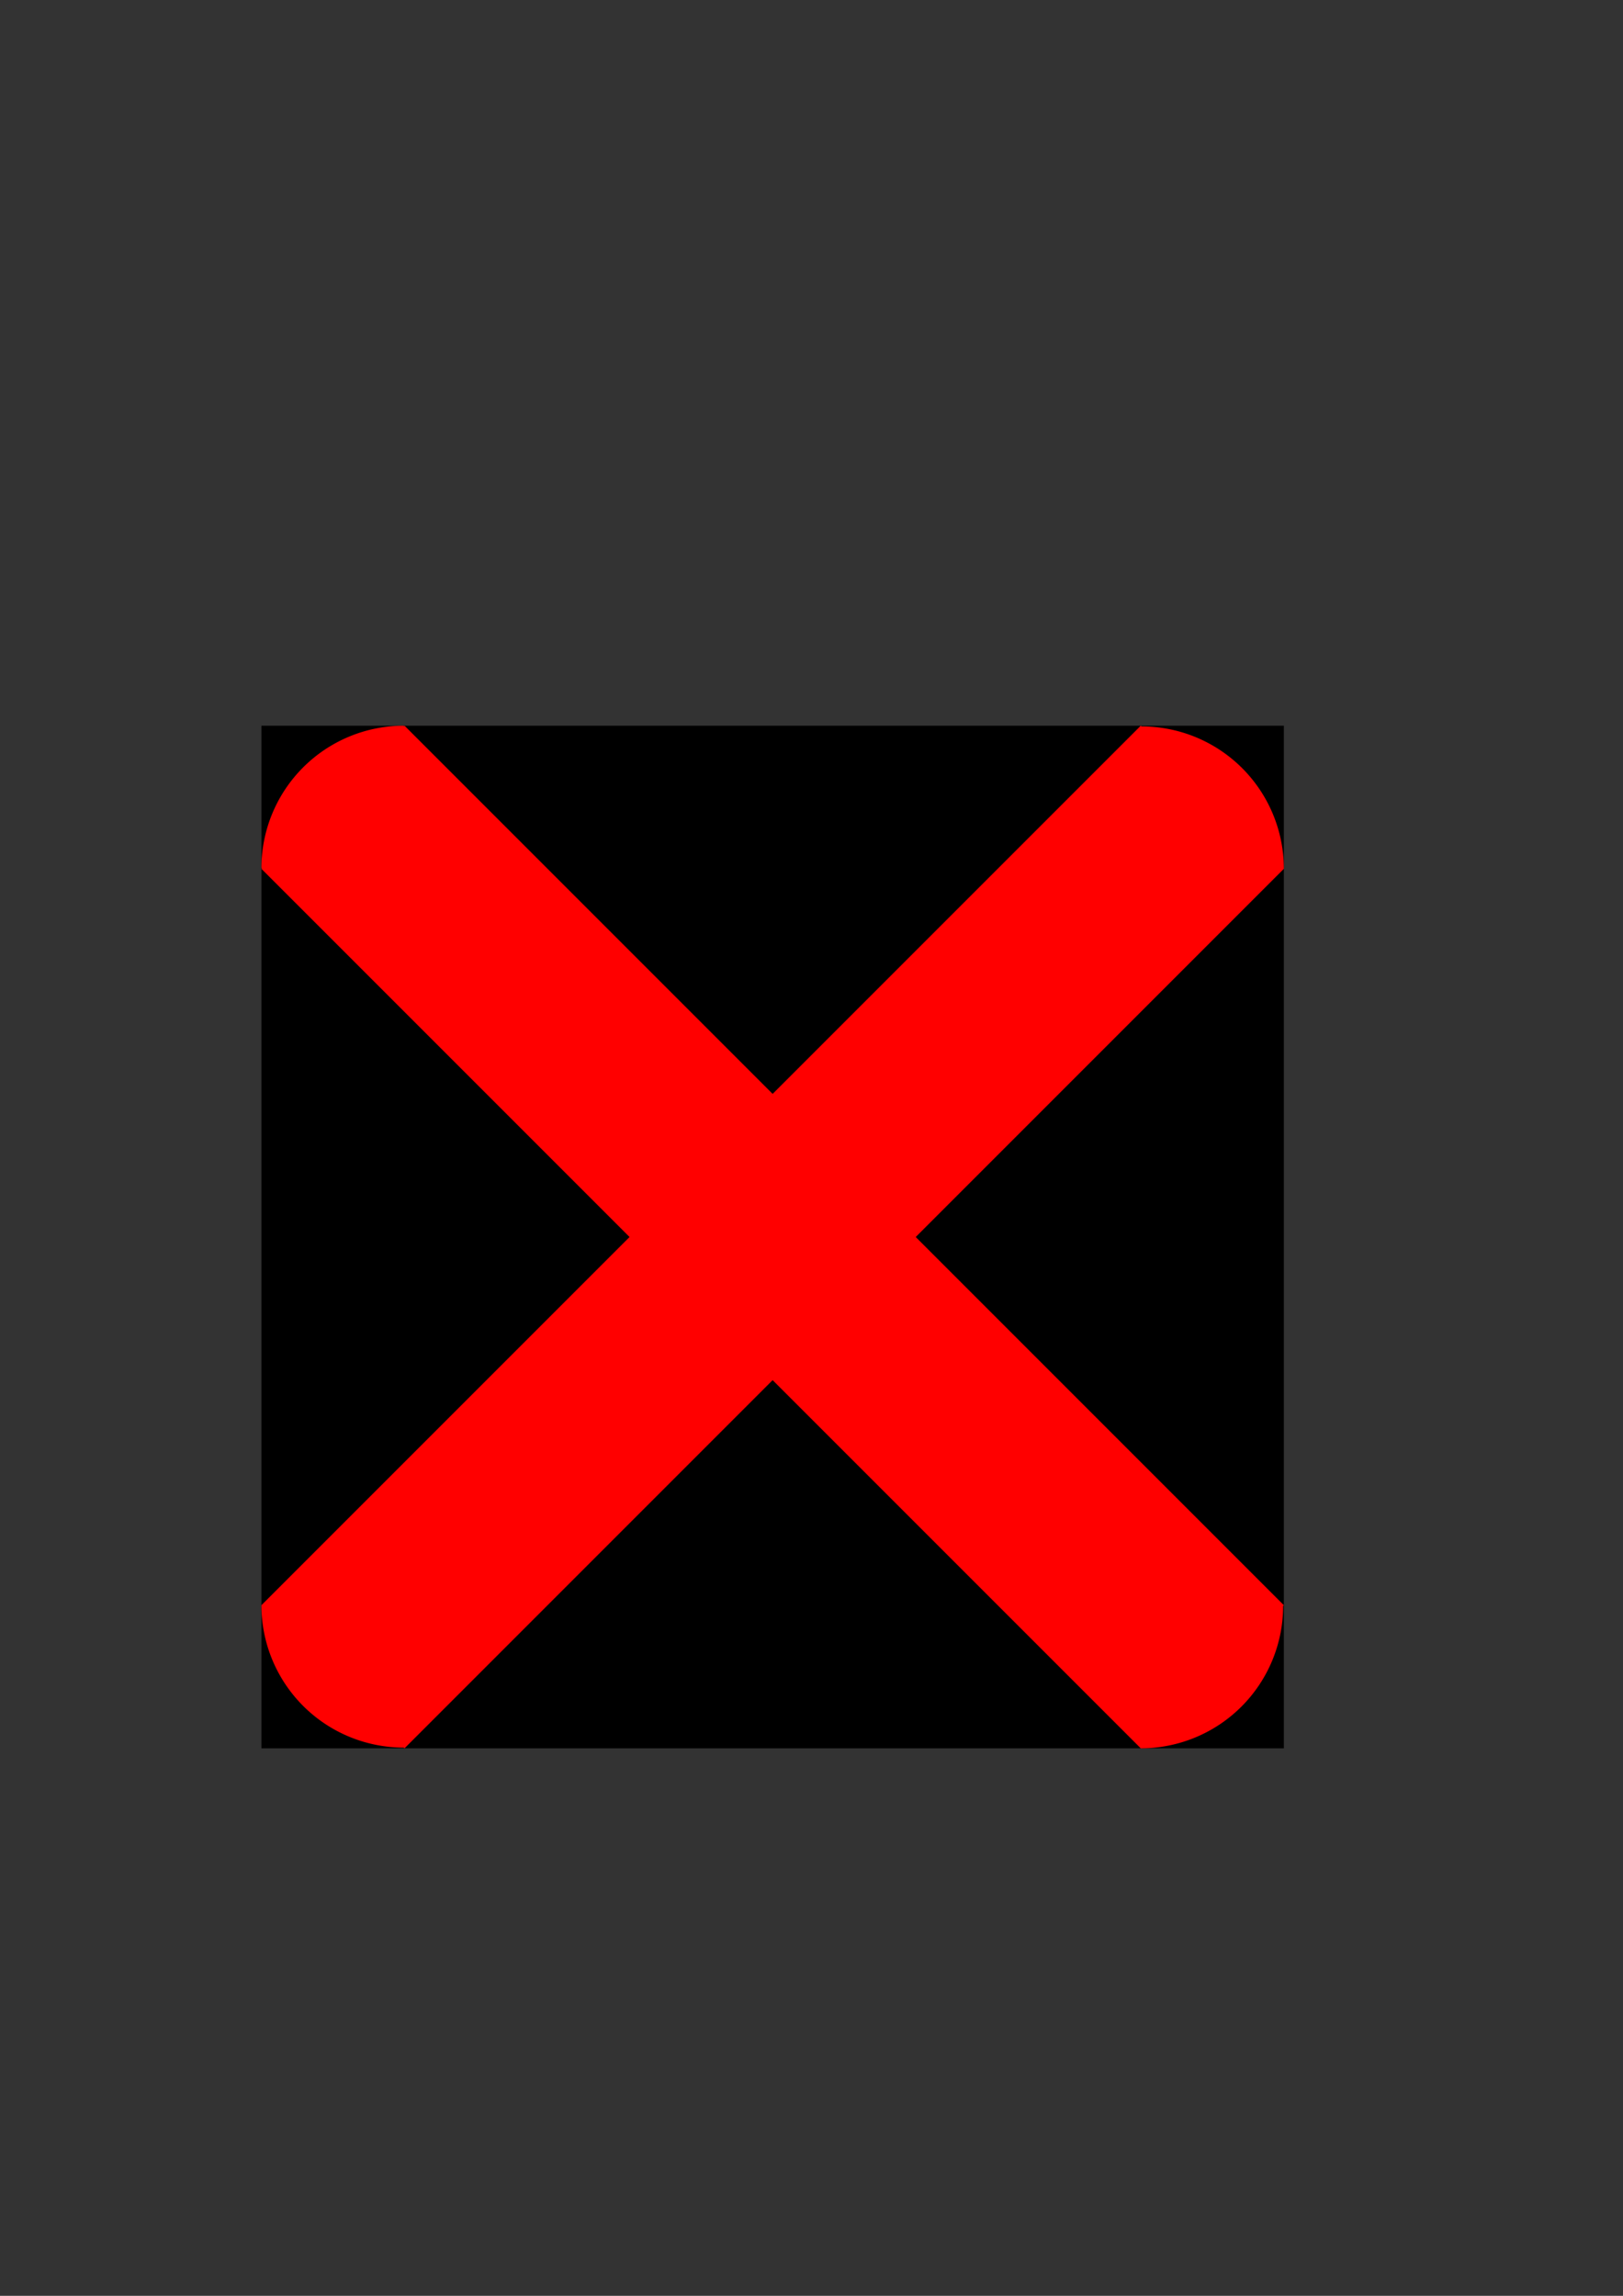<?xml version="1.0" encoding="UTF-8" standalone="no"?>
<!-- Created with Inkscape (http://www.inkscape.org/) -->

<svg
   width="210mm"
   height="297mm"
   viewBox="0 0 210 297"
   version="1.1"
   id="svg5"
   inkscape:version="1.2 (dc2aedaf03, 2022-05-15)"
   sodipodi:docname="drawing.svg"
   xmlns:inkscape="http://www.inkscape.org/namespaces/inkscape"
   xmlns:sodipodi="http://sodipodi.sourceforge.net/DTD/sodipodi-0.dtd"
   xmlns:xlink="http://www.w3.org/1999/xlink"
   xmlns="http://www.w3.org/2000/svg"
   xmlns:svg="http://www.w3.org/2000/svg">
  <rect x="0" y="0" width="210" height="297" fill="#333333" stroke="none"/>
  <sodipodi:namedview
     id="namedview7"
     pagecolor="#ffffff"
     bordercolor="#000000"
     borderopacity="0.25"
     inkscape:showpageshadow="2"
     inkscape:pageopacity="0.0"
     inkscape:pagecheckerboard="0"
     inkscape:deskcolor="#d1d1d1"
     inkscape:document-units="mm"
     showgrid="false"
     inkscape:zoom="0.52724989"
     inkscape:cx="2497.8668"
     inkscape:cy="1424.372"
     inkscape:window-width="1366"
     inkscape:window-height="705"
     inkscape:window-x="-8"
     inkscape:window-y="-8"
     inkscape:window-maximized="1"
     inkscape:current-layer="layer1" />
  <defs
     id="defs2">
    <linearGradient
       inkscape:collect="always"
       id="linearGradient4414">
      <stop
         style="stop-color:#ffffff;stop-opacity:0.39;"
         offset="0"
         id="stop4410" />
      <stop
         style="stop-color:#ffffff;stop-opacity:0;"
         offset="1"
         id="stop4412" />
    </linearGradient>
    <radialGradient
       inkscape:collect="always"
       xlink:href="#linearGradient4414"
       id="radialGradient4416"
       cx="-750.359"
       cy="-376.926"
       fx="-750.359"
       fy="-376.926"
       r="14.266"
       gradientTransform="matrix(0.868,0,0,0.468,-135.328,-204.75)"
       gradientUnits="userSpaceOnUse" />
    <radialGradient
       inkscape:collect="always"
       xlink:href="#linearGradient4414"
       id="radialGradient4416-8"
       cx="-750.359"
       cy="-376.926"
       fx="-750.359"
       fy="-376.926"
       r="14.266"
       gradientTransform="matrix(1.222,0,0,1.127,852.811,490.454)"
       gradientUnits="userSpaceOnUse" />
  </defs>
  <g
     inkscape:label="Layer 1"
     inkscape:groupmode="layer"
     id="layer1">
    <g
       id="g541"
       transform="matrix(-1.408,0,0,-2.408,739.517,1001.05)"
       inkscape:export-filename="x_2.png"
       inkscape:export-xdpi="96"
       inkscape:export-ydpi="96"
       style="fill:#000000">
      <g
         id="g494"
         transform="matrix(0.615,0.359,-1.209,0.707,446.481,-26.206)">
        <rect
           style="fill:#000000;stroke-width:0.452"
           id="rect221-5-5-2-2"
           width="144.815"
           height="23.565"
           x="252.018"
           y="264.711" />
        <circle
           style="fill:#000000;stroke-width:0.265"
           id="path770-6-2"
           cx="252.018"
           cy="276.493"
           r="11.782" />
        <circle
           style="fill:#000000;stroke-width:0.265"
           id="path770-5-98-0"
           cx="396.833"
           cy="276.493"
           r="11.782" />
      </g>
      <g
         id="g494-5"
         transform="matrix(-0.615,0.359,-1.209,-0.707,845.213,364.814)"
         style="fill:#000000">
        <rect
           style="fill:#000000;stroke-width:0.452"
           id="rect221-5-5-2-2-8"
           width="144.815"
           height="23.565"
           x="252.018"
           y="264.711" />
        <circle
           style="fill:#000000;stroke-width:0.265"
           id="path770-6-2-1"
           cx="252.018"
           cy="276.493"
           r="11.782" />
        <circle
           style="fill:#000000;stroke-width:0.265"
           id="path770-5-98-0-7"
           cx="396.833"
           cy="276.493"
           r="11.782" />
      </g>
    </g>
    <g
       id="g491"
       inkscape:export-filename="..\..\web\static\botao1.jpg"
       inkscape:export-xdpi="210.59019"
       inkscape:export-ydpi="210.59019"
       transform="matrix(-1.408,0,0,-2.408,983.515,978.395)"
       style="fill:#000000">
      <ellipse
         style="fill:#800000;stroke:#000000;stroke-width:0.592;stroke-linecap:butt;stroke-linejoin:miter;stroke-dasharray:none;stroke-opacity:1"
         id="path1064-1"
         cx="-794.983"
         cy="-373.52"
         transform="scale(-1)"
         rx="21.1"
         ry="8.389" />
      <rect
         style="fill:#800000;fill-opacity:1;stroke:none;stroke-width:0.535;stroke-linecap:butt;stroke-linejoin:miter;stroke-dasharray:none;stroke-opacity:1"
         id="rect1169"
         width="41.563"
         height="4.342"
         x="-815.757"
         y="-377.862"
         transform="scale(-1)" />
      <ellipse
         style="fill:#ff0000;stroke:#000000;stroke-width:0.592;stroke-linecap:butt;stroke-linejoin:miter;stroke-dasharray:none;stroke-opacity:1"
         id="path1064"
         cx="-794.975"
         cy="-377.608"
         transform="scale(-1)"
         rx="21.1"
         ry="8.389" />
      <rect
         style="fill:#000000;fill-opacity:1;stroke:none;stroke-width:1.116;stroke-linecap:butt;stroke-linejoin:miter;stroke-dasharray:none;stroke-opacity:1"
         id="rect1223"
         width="0.63"
         height="4.342"
         x="-774.198"
         y="-377.862"
         transform="scale(-1)" />
      <rect
         style="fill:#000000;fill-opacity:1;stroke:none;stroke-width:1.116;stroke-linecap:butt;stroke-linejoin:miter;stroke-dasharray:none;stroke-opacity:1"
         id="rect1223-5"
         width="0.63"
         height="4.342"
         x="-816.387"
         y="-377.862"
         transform="scale(-1)" />
      <g
         id="g3597"
         transform="matrix(0.179,0,0,0.128,653.907,336.253)">
        <g
           id="g541-6"
           transform="translate(474.779,35.974)"
           inkscape:export-filename="x_2.png"
           inkscape:export-xdpi="96"
           inkscape:export-ydpi="96"
           style="fill:#000000">
          <g
             id="g494-2"
             transform="matrix(0.615,0.359,-1.209,0.707,446.481,-26.206)">
            <rect
               style="fill:#000000;stroke-width:0.452"
               id="rect221-5-5-2-2-7"
               width="144.815"
               height="23.565"
               x="252.018"
               y="264.711" />
            <circle
               style="fill:#000000;stroke-width:0.265"
               id="path770-6-2-7"
               cx="252.018"
               cy="276.493"
               r="11.782" />
            <circle
               style="fill:#000000;stroke-width:0.265"
               id="path770-5-98-0-8"
               cx="396.833"
               cy="276.493"
               r="11.782" />
          </g>
          <g
             id="g494-5-6"
             transform="matrix(-0.615,0.359,-1.209,-0.707,845.213,364.814)"
             style="fill:#000000">
            <rect
               style="fill:#000000;stroke-width:0.452"
               id="rect221-5-5-2-2-8-4"
               width="144.815"
               height="23.565"
               x="252.018"
               y="264.711" />
            <circle
               style="fill:#000000;stroke-width:0.265"
               id="path770-6-2-1-5"
               cx="252.018"
               cy="276.493"
               r="11.782" />
            <circle
               style="fill:#000000;stroke-width:0.265"
               id="path770-5-98-0-7-3"
               cx="396.833"
               cy="276.493"
               r="11.782" />
          </g>
        </g>
        <g
           id="g808-6"
           transform="matrix(-0.527,-0.308,0.527,-0.308,811.558,507.177)"
           style="fill:#ffffff"
           inkscape:export-filename="g808.png"
           inkscape:export-xdpi="96"
           inkscape:export-ydpi="96">
          <rect
             style="fill:#ffffff;stroke-width:0.452"
             id="rect221-5-5-6"
             width="144.815"
             height="23.565"
             x="252.018"
             y="264.711" />
          <circle
             style="fill:#ffffff;stroke-width:0.265"
             id="path770-4"
             cx="252.018"
             cy="276.493"
             r="11.782" />
          <circle
             style="fill:#ffffff;stroke-width:0.265"
             id="path770-5-4"
             cx="396.833"
             cy="276.493"
             r="11.782" />
        </g>
        <g
           id="g808-0-0"
           transform="matrix(0.527,-0.308,0.527,0.308,469.439,336.655)"
           style="fill:#ffffff">
          <rect
             style="fill:#ffffff;stroke-width:0.452"
             id="rect221-5-5-0-2"
             width="144.815"
             height="23.565"
             x="252.018"
             y="264.711" />
          <circle
             style="fill:#ffffff;stroke-width:0.265"
             id="path770-2-3"
             cx="252.018"
             cy="276.493"
             r="11.782" />
          <circle
             style="fill:#ffffff;stroke-width:0.265"
             id="path770-5-9-8"
             cx="396.833"
             cy="276.493"
             r="11.782" />
        </g>
        <g
           id="g1021-6"
           transform="matrix(-0.749,0,0,-0.438,1014.684,457.514)"
           style="fill:#ff0000">
          <rect
             style="fill:#ff0000;stroke-width:0.373"
             id="rect221-5-5-9-2"
             width="145.087"
             height="16.067"
             x="-76.655"
             y="426.539"
             transform="rotate(-45)" />
          <circle
             style="fill:#ff0000;stroke-width:0.268"
             id="path938-28"
             cx="-75.36"
             cy="434.573"
             r="8.034"
             transform="rotate(-45)" />
          <circle
             style="fill:#ff0000;stroke-width:0.268"
             id="path938-0-1"
             cx="67.948"
             cy="434.573"
             r="8.034"
             transform="rotate(-45)" />
        </g>
        <g
           id="g1026-5"
           transform="matrix(-0.762,0,0,-0.445,1016.852,459.13)"
           style="fill:#ff0000">
          <rect
             style="fill:#ff0000;stroke-width:0.368"
             id="rect221-5-5-0-8-7"
             width="140.685"
             height="16.067"
             x="361.37"
             y="-4.328"
             transform="rotate(45)" />
          <circle
             style="fill:#ff0000;stroke-width:0.268"
             id="path938-9-3"
             cx="-3.706"
             cy="361.37"
             r="8.034"
             transform="rotate(-45)" />
          <circle
             style="fill:#ff0000;stroke-width:0.268"
             id="path938-2-7"
             cx="-3.706"
             cy="502.055"
             r="8.034"
             transform="rotate(-45)" />
        </g>
      </g>
      <ellipse
         style="fill:url(#radialGradient4416);fill-opacity:1;stroke:none;stroke-width:0.513;stroke-linecap:butt;stroke-linejoin:miter;stroke-dasharray:none;stroke-opacity:1"
         id="path4325"
         cx="-786.576"
         cy="-381.137"
         transform="scale(-1)"
         rx="12.382"
         ry="6.676" />
    </g>
    <ellipse
       style="fill:#800000;stroke:#000000;stroke-width:1.091;stroke-linecap:butt;stroke-linejoin:miter;stroke-dasharray:none;stroke-opacity:1"
       id="path1064-1-9"
       cx="-64.677"
       cy="73.7"
       rx="29.718"
       ry="20.202"
       inkscape:export-filename="..\..\web\static\botao2.jpg"
       inkscape:export-xdpi="210.59019"
       inkscape:export-ydpi="210.59019" />
    <rect
       style="fill:#800000;fill-opacity:1;stroke:none;stroke-width:0.811;stroke-linecap:butt;stroke-linejoin:miter;stroke-dasharray:none;stroke-opacity:1"
       id="rect1169-4"
       width="58.539"
       height="7.077"
       x="-93.936"
       y="66.624" />
    <ellipse
       style="fill:#940000;fill-opacity:1;stroke:#000000;stroke-width:1.091;stroke-linecap:butt;stroke-linejoin:miter;stroke-dasharray:none;stroke-opacity:1"
       id="path1064-5"
       cx="-64.666"
       cy="69.146"
       rx="29.718"
       ry="20.202" />
    <rect
       style="fill:#000000;fill-opacity:1;stroke:none;stroke-width:1.357;stroke-linecap:butt;stroke-linejoin:miter;stroke-dasharray:none;stroke-opacity:1"
       id="rect1223-0"
       width="0.887"
       height="4.555"
       x="-35.403"
       y="69.146" />
    <rect
       style="fill:#000000;fill-opacity:1;stroke:none;stroke-width:1.41;stroke-linecap:butt;stroke-linejoin:miter;stroke-dasharray:none;stroke-opacity:1"
       id="rect1223-5-3"
       width="0.887"
       height="4.92"
       x="-94.823"
       y="68.781" />
    <g
       id="g3597-6"
       transform="matrix(-0.253,0,0,-0.309,134.258,168.74)"
       style="fill:#000000">
      <g
         id="g541-6-8"
         transform="translate(474.779,35.974)"
         inkscape:export-filename="x_2.png"
         inkscape:export-xdpi="96"
         inkscape:export-ydpi="96"
         style="fill:#000000">
        <g
           id="g494-2-5"
           transform="matrix(0.615,0.359,-1.209,0.707,446.481,-26.206)">
          <rect
             style="fill:#000000;stroke-width:0.452"
             id="rect221-5-5-2-2-7-0"
             width="144.815"
             height="23.565"
             x="252.018"
             y="264.711" />
          <circle
             style="fill:#000000;stroke-width:0.265"
             id="path770-6-2-7-4"
             cx="252.018"
             cy="276.493"
             r="11.782" />
          <circle
             style="fill:#000000;stroke-width:0.265"
             id="path770-5-98-0-8-5"
             cx="396.833"
             cy="276.493"
             r="11.782" />
        </g>
        <g
           id="g494-5-6-2"
           transform="matrix(-0.615,0.359,-1.209,-0.707,845.213,364.814)"
           style="fill:#000000">
          <rect
             style="fill:#000000;stroke-width:0.452"
             id="rect221-5-5-2-2-8-4-6"
             width="144.815"
             height="23.565"
             x="252.018"
             y="264.711" />
          <circle
             style="fill:#000000;stroke-width:0.265"
             id="path770-6-2-1-5-7"
             cx="252.018"
             cy="276.493"
             r="11.782" />
          <circle
             style="fill:#000000;stroke-width:0.265"
             id="path770-5-98-0-7-3-9"
             cx="396.833"
             cy="276.493"
             r="11.782" />
        </g>
      </g>
      <g
         id="g808-6-9"
         transform="matrix(-0.527,-0.308,0.527,-0.308,811.558,507.177)"
         style="fill:#ffffff"
         inkscape:export-filename="g808.png"
         inkscape:export-xdpi="96"
         inkscape:export-ydpi="96">
        <rect
           style="fill:#ffffff;stroke-width:0.452"
           id="rect221-5-5-6-8"
           width="144.815"
           height="23.565"
           x="252.018"
           y="264.711" />
        <circle
           style="fill:#ffffff;stroke-width:0.265"
           id="path770-4-6"
           cx="252.018"
           cy="276.493"
           r="11.782" />
        <circle
           style="fill:#ffffff;stroke-width:0.265"
           id="path770-5-4-9"
           cx="396.833"
           cy="276.493"
           r="11.782" />
      </g>
      <g
         id="g808-0-0-7"
         transform="matrix(0.527,-0.308,0.527,0.308,469.439,336.655)"
         style="fill:#ffffff">
        <rect
           style="fill:#ffffff;stroke-width:0.452"
           id="rect221-5-5-0-2-7"
           width="144.815"
           height="23.565"
           x="252.018"
           y="264.711" />
        <circle
           style="fill:#ffffff;stroke-width:0.265"
           id="path770-2-3-0"
           cx="252.018"
           cy="276.493"
           r="11.782" />
        <circle
           style="fill:#ffffff;stroke-width:0.265"
           id="path770-5-9-8-7"
           cx="396.833"
           cy="276.493"
           r="11.782" />
      </g>
      <g
         id="g1021-6-4"
         transform="matrix(-0.749,0,0,-0.438,1014.684,457.514)"
         style="fill:#ff0000">
        <rect
           style="fill:#ff0000;stroke-width:0.373"
           id="rect221-5-5-9-2-9"
           width="145.087"
           height="16.067"
           x="-76.655"
           y="426.539"
           transform="rotate(-45)" />
        <circle
           style="fill:#ff0000;stroke-width:0.268"
           id="path938-28-9"
           cx="-75.36"
           cy="434.573"
           r="8.034"
           transform="rotate(-45)" />
        <circle
           style="fill:#ff0000;stroke-width:0.268"
           id="path938-0-1-7"
           cx="67.948"
           cy="434.573"
           r="8.034"
           transform="rotate(-45)" />
      </g>
      <g
         id="g1026-5-3"
         transform="matrix(-0.762,0,0,-0.445,1016.852,459.13)"
         style="fill:#ff0000">
        <rect
           style="fill:#ff0000;stroke-width:0.368"
           id="rect221-5-5-0-8-7-6"
           width="140.685"
           height="16.067"
           x="361.37"
           y="-4.328"
           transform="rotate(45)" />
        <circle
           style="fill:#ff0000;stroke-width:0.268"
           id="path938-9-3-1"
           cx="-3.706"
           cy="361.37"
           r="8.034"
           transform="rotate(-45)" />
        <circle
           style="fill:#ff0000;stroke-width:0.268"
           id="path938-2-7-1"
           cx="-3.706"
           cy="502.055"
           r="8.034"
           transform="rotate(-45)" />
      </g>
    </g>
    <ellipse
       style="fill:url(#radialGradient4416-8);fill-opacity:1;stroke:none;stroke-width:0.944;stroke-linecap:butt;stroke-linejoin:miter;stroke-dasharray:none;stroke-opacity:1"
       id="path4325-3"
       cx="-64.431"
       cy="65.667"
       rx="17.439"
       ry="16.077" />
    <rect
       style="fill:#000000;stroke-width:0.565"
       id="rect61"
       width="132.292"
       height="132.292"
       x="33.825"
       y="93.881" />
    <g
       id="g461-4"
       transform="translate(-155.454,20.271)"
       style="fill:#ff0000">
      <rect
         style="fill:#ff0000;stroke-width:0.502"
         id="rect221-5-9"
         width="160.906"
         height="26.183"
         x="198.983"
         y="-94.882"
         transform="rotate(45)" />
      <rect
         style="fill:#ff0000;stroke-width:0.502"
         id="rect221-6-3-7"
         width="160.906"
         height="26.183"
         x="-162.243"
         y="-292.527"
         transform="rotate(135)" />
      <path
         style="fill:#ff0000;stroke-width:0.265"
         id="path353-5-0"
         sodipodi:type="arc"
         sodipodi:cx="207.70068"
         sodipodi:cy="92.031708"
         sodipodi:rx="18.421305"
         sodipodi:ry="18.421305"
         sodipodi:start="3.1415927"
         sodipodi:end="4.712389"
         sodipodi:arc-type="slice"
         d="m 189.279,92.032 a 18.421,18.421 0 0 1 18.421,-18.421 v 18.421 z" />
      <path
         style="fill:#ff0000;stroke-width:0.265"
         id="path353-0-0-1"
         sodipodi:type="arc"
         sodipodi:cx="92.124496"
         sodipodi:cy="-303.14975"
         sodipodi:rx="18.421305"
         sodipodi:ry="18.421305"
         sodipodi:start="3.1415927"
         sodipodi:end="4.712389"
         sodipodi:arc-type="slice"
         d="m 73.703,-303.15 a 18.421,18.421 0 0 1 18.421,-18.421 v 18.421 z"
         transform="rotate(90)" />
      <path
         style="fill:#ff0000;stroke-width:0.265"
         id="path353-00-1-3"
         sodipodi:type="arc"
         sodipodi:cx="-303.05695"
         sodipodi:cy="-187.48077"
         sodipodi:rx="18.421305"
         sodipodi:ry="18.421305"
         sodipodi:start="3.1415927"
         sodipodi:end="4.712389"
         sodipodi:arc-type="slice"
         d="m -321.478,-187.481 a 18.421,18.421 0 0 1 18.421,-18.421 v 18.421 z"
         transform="scale(-1)" />
      <path
         style="fill:#ff0000;stroke-width:0.265"
         id="path353-4-1-8"
         sodipodi:type="arc"
         sodipodi:cx="-187.38797"
         sodipodi:cy="207.70068"
         sodipodi:rx="18.421305"
         sodipodi:ry="18.421305"
         sodipodi:start="3.1415927"
         sodipodi:end="4.712389"
         sodipodi:arc-type="slice"
         d="m -205.809,207.701 a 18.421,18.421 0 0 1 18.421,-18.421 v 18.421 z"
         transform="rotate(-90)" />
    </g>
    <rect
       style="fill:#ff0000;stroke-width:0.452"
       id="rect221-5"
       width="144.815"
       height="23.565"
       x="245.078"
       y="-119.258"
       transform="rotate(45)" />
    <rect
       style="fill:#ff0000;stroke-width:0.452"
       id="rect221-6-3"
       width="144.815"
       height="23.565"
       x="-179.883"
       y="-329.268"
       transform="rotate(135)" />
    <g
       id="g808"
       transform="matrix(0.743,0.743,-0.743,0.743,265.185,-133.731)"
       style="fill:#ffffff"
       inkscape:export-filename="g808.png"
       inkscape:export-xdpi="96"
       inkscape:export-ydpi="96">
      <rect
         style="fill:#ffffff;stroke-width:0.452"
         id="rect221-5-5"
         width="144.815"
         height="23.565"
         x="252.018"
         y="264.711" />
      <circle
         style="fill:#ffffff;stroke-width:0.265"
         id="path770"
         cx="252.018"
         cy="276.493"
         r="11.782" />
      <circle
         style="fill:#ffffff;stroke-width:0.265"
         id="path770-5"
         cx="396.833"
         cy="276.493"
         r="11.782" />
    </g>
    <g
       id="g808-0"
       transform="matrix(-0.743,0.743,-0.743,-0.743,747.037,276.93)"
       style="fill:#ffffff">
      <rect
         style="fill:#ffffff;stroke-width:0.452"
         id="rect221-5-5-0"
         width="144.815"
         height="23.565"
         x="252.018"
         y="264.711" />
      <circle
         style="fill:#ffffff;stroke-width:0.265"
         id="path770-2"
         cx="252.018"
         cy="276.493"
         r="11.782" />
      <circle
         style="fill:#ffffff;stroke-width:0.265"
         id="path770-5-9"
         cx="396.833"
         cy="276.493"
         r="11.782" />
    </g>
    <g
       id="g1021"
       transform="matrix(1.055,0,0,1.055,-20.906,-14.131)"
       style="fill:#ff0000">
      <rect
         style="fill:#ff0000;stroke-width:0.373"
         id="rect221-5-5-9"
         width="145.087"
         height="16.067"
         x="-76.655"
         y="426.539"
         transform="rotate(-45)" />
      <circle
         style="fill:#ff0000;stroke-width:0.268"
         id="path938"
         cx="-75.36"
         cy="434.573"
         r="8.034"
         transform="rotate(-45)" />
      <circle
         style="fill:#ff0000;stroke-width:0.268"
         id="path938-0"
         cx="67.948"
         cy="434.573"
         r="8.034"
         transform="rotate(-45)" />
    </g>
    <g
       id="g1026"
       transform="matrix(1.073,0,0,1.073,-23.959,-18.022)"
       style="fill:#ff0000">
      <rect
         style="fill:#ff0000;stroke-width:0.368"
         id="rect221-5-5-0-8"
         width="140.685"
         height="16.067"
         x="361.37"
         y="-4.328"
         transform="rotate(45)" />
      <circle
         style="fill:#ff0000;stroke-width:0.268"
         id="path938-9"
         cx="-3.706"
         cy="361.37"
         r="8.034"
         transform="rotate(-45)" />
      <circle
         style="fill:#ff0000;stroke-width:0.268"
         id="path938-2"
         cx="-3.706"
         cy="502.055"
         r="8.034"
         transform="rotate(-45)" />
    </g>
    <g
       id="g1026-8"
       transform="matrix(0.759,-0.759,0.759,0.759,-350.235,437.122)"
       style="fill:#ff0000">
      <rect
         style="fill:#ff0000;stroke-width:0.368"
         id="rect221-5-5-0-8-2"
         width="140.685"
         height="16.067"
         x="361.37"
         y="-4.328"
         transform="rotate(45)" />
      <circle
         style="fill:#ff0000;stroke-width:0.268"
         id="path938-9-2"
         cx="-3.706"
         cy="361.37"
         r="8.034"
         transform="rotate(-45)" />
      <circle
         style="fill:#ff0000;stroke-width:0.268"
         id="path938-2-5"
         cx="-3.706"
         cy="502.055"
         r="8.034"
         transform="rotate(-45)" />
    </g>
    <g
       id="g541-9"
       transform="matrix(-1.408,0,0,-2.408,1044.991,1070.909)"
       inkscape:export-filename="x_3.png"
       inkscape:export-xdpi="96"
       inkscape:export-ydpi="96"
       style="fill:#ff0000">
      <g
         id="g494-8"
         transform="matrix(0.615,0.359,-1.209,0.707,446.481,-26.206)"
         style="fill:#ff0000">
        <rect
           style="fill:#ff0000;stroke-width:0.452"
           id="rect221-5-5-2-2-1"
           width="144.815"
           height="23.565"
           x="252.018"
           y="264.711" />
        <circle
           style="fill:#ff0000;stroke-width:0.265"
           id="path770-6-2-9"
           cx="252.018"
           cy="276.493"
           r="11.782" />
        <circle
           style="fill:#ff0000;stroke-width:0.265"
           id="path770-5-98-0-4"
           cx="396.833"
           cy="276.493"
           r="11.782" />
      </g>
      <g
         id="g494-5-0"
         transform="matrix(-0.615,0.359,-1.209,-0.707,845.213,364.814)"
         style="fill:#ff0000">
        <rect
           style="fill:#ff0000;stroke-width:0.452"
           id="rect221-5-5-2-2-8-2"
           width="144.815"
           height="23.565"
           x="252.018"
           y="264.711" />
        <circle
           style="fill:#ff0000;stroke-width:0.265"
           id="path770-6-2-1-0"
           cx="252.018"
           cy="276.493"
           r="11.782" />
        <circle
           style="fill:#ff0000;stroke-width:0.265"
           id="path770-5-98-0-7-8"
           cx="396.833"
           cy="276.493"
           r="11.782" />
      </g>
    </g>
    <g
       id="g808-4"
       transform="matrix(0.743,0.743,-0.743,0.743,570.659,-63.872)"
       style="fill:#ffffff"
       inkscape:export-filename="g808.png"
       inkscape:export-xdpi="96"
       inkscape:export-ydpi="96">
      <rect
         style="fill:#ffffff;stroke-width:0.452"
         id="rect221-5-5-3"
         width="144.815"
         height="23.565"
         x="252.018"
         y="264.711" />
      <circle
         style="fill:#ffffff;stroke-width:0.265"
         id="path770-7"
         cx="252.018"
         cy="276.493"
         r="11.782" />
      <circle
         style="fill:#ffffff;stroke-width:0.265"
         id="path770-5-2"
         cx="396.833"
         cy="276.493"
         r="11.782" />
    </g>
    <g
       id="g808-0-7"
       transform="matrix(-0.743,0.743,-0.743,-0.743,1052.512,346.79)"
       style="fill:#ffffff">
      <rect
         style="fill:#ffffff;stroke-width:0.452"
         id="rect221-5-5-0-5"
         width="144.815"
         height="23.565"
         x="252.018"
         y="264.711" />
      <circle
         style="fill:#ffffff;stroke-width:0.265"
         id="path770-2-8"
         cx="252.018"
         cy="276.493"
         r="11.782" />
      <circle
         style="fill:#ffffff;stroke-width:0.265"
         id="path770-5-9-9"
         cx="396.833"
         cy="276.493"
         r="11.782" />
    </g>
    <g
       id="g1021-67"
       transform="matrix(1.055,0,0,1.055,284.568,55.728)"
       style="fill:#ffffff">
      <rect
         style="fill:#ffffff;stroke-width:0.373"
         id="rect221-5-5-9-5"
         width="145.087"
         height="16.067"
         x="-76.655"
         y="426.539"
         transform="rotate(-45)" />
      <circle
         style="fill:#ffffff;stroke-width:0.268"
         id="path938-8"
         cx="-75.36"
         cy="434.573"
         r="8.034"
         transform="rotate(-45)" />
      <circle
         style="fill:#ffffff;stroke-width:0.268"
         id="path938-0-4"
         cx="67.948"
         cy="434.573"
         r="8.034"
         transform="rotate(-45)" />
    </g>
    <g
       id="g1026-4"
       transform="matrix(1.073,0,0,1.073,281.515,51.837)"
       style="fill:#ffffff">
      <rect
         style="fill:#ffffff;stroke-width:0.368"
         id="rect221-5-5-0-8-5"
         width="140.685"
         height="16.067"
         x="361.37"
         y="-4.328"
         transform="rotate(45)" />
      <circle
         style="fill:#ffffff;stroke-width:0.268"
         id="path938-9-4"
         cx="-3.706"
         cy="361.37"
         r="8.034"
         transform="rotate(-45)" />
      <circle
         style="fill:#ffffff;stroke-width:0.268"
         id="path938-2-2"
         cx="-3.706"
         cy="502.055"
         r="8.034"
         transform="rotate(-45)" />
    </g>
  </g>
</svg>
